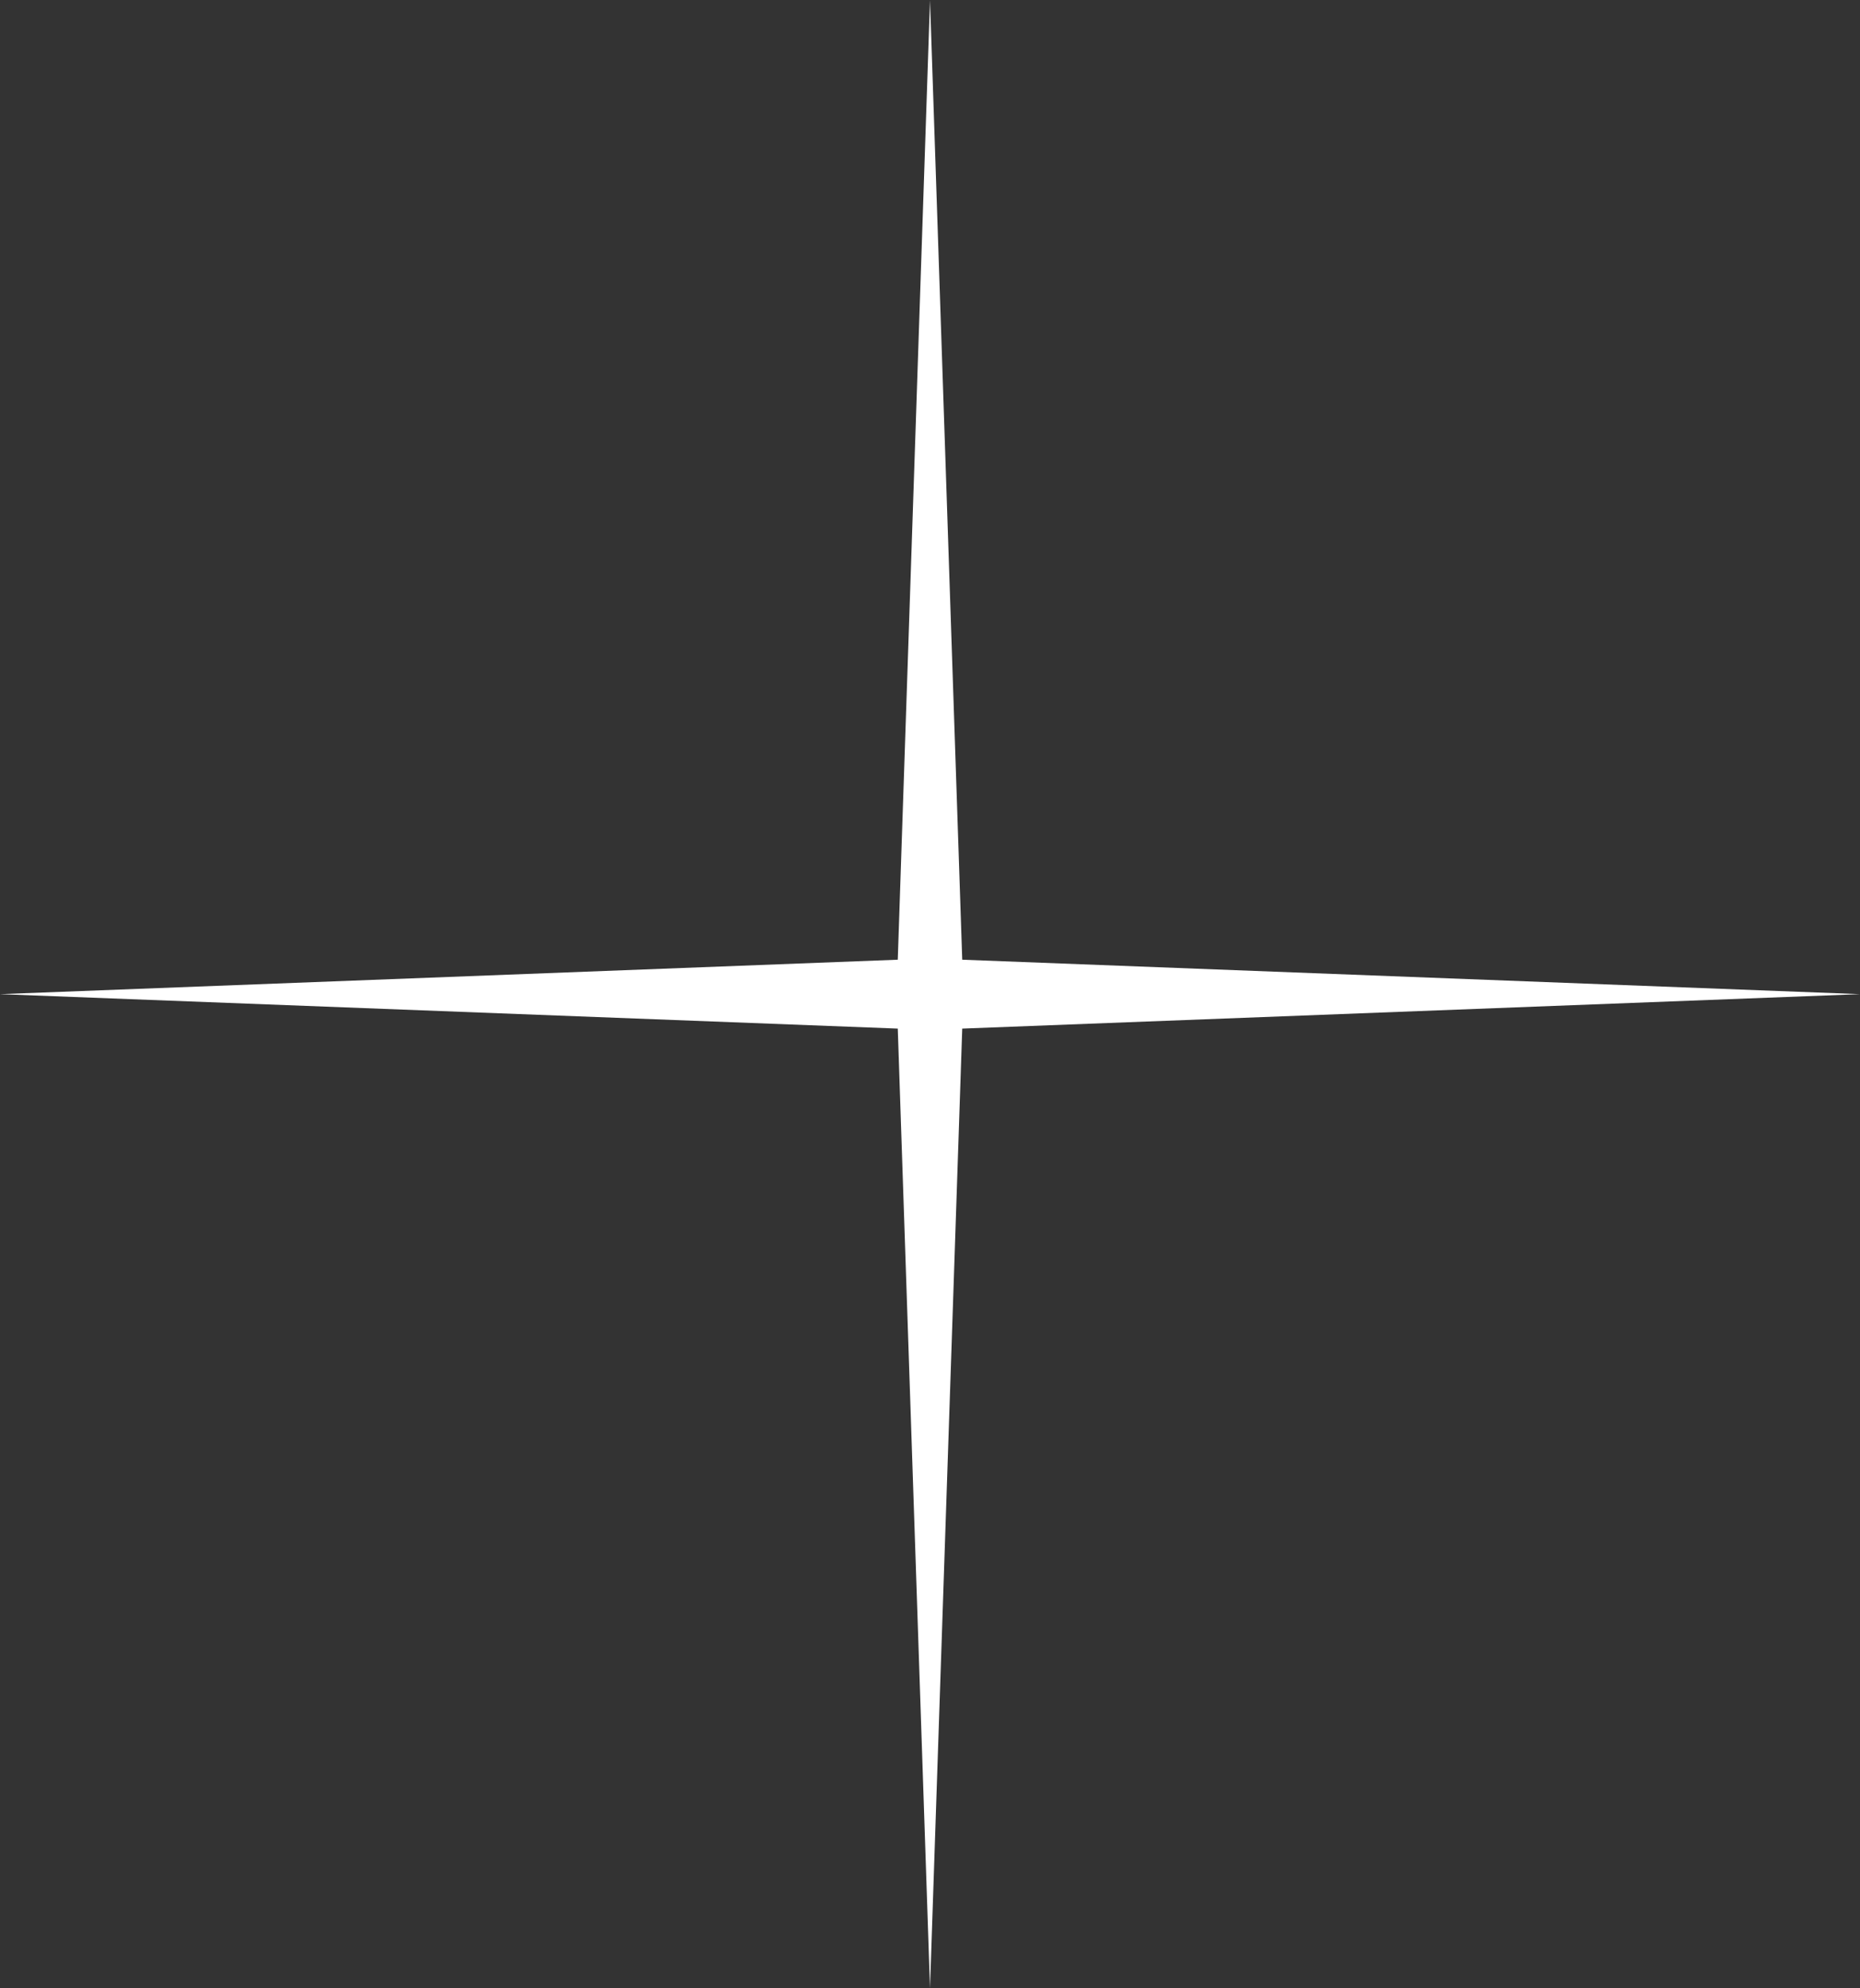 <svg width="58" height="62" viewBox="0 0 58 62" fill="none" xmlns="http://www.w3.org/2000/svg">
<rect x="0" y="0" width="58" height="62" fill="#333333" stroke="none"/>
<path d="M29 0L30.005 29.926L58 31L30.005 32.074L29 62L27.995 32.074L0 31L27.995 29.926L29 0Z" fill="white"/>
</svg>
